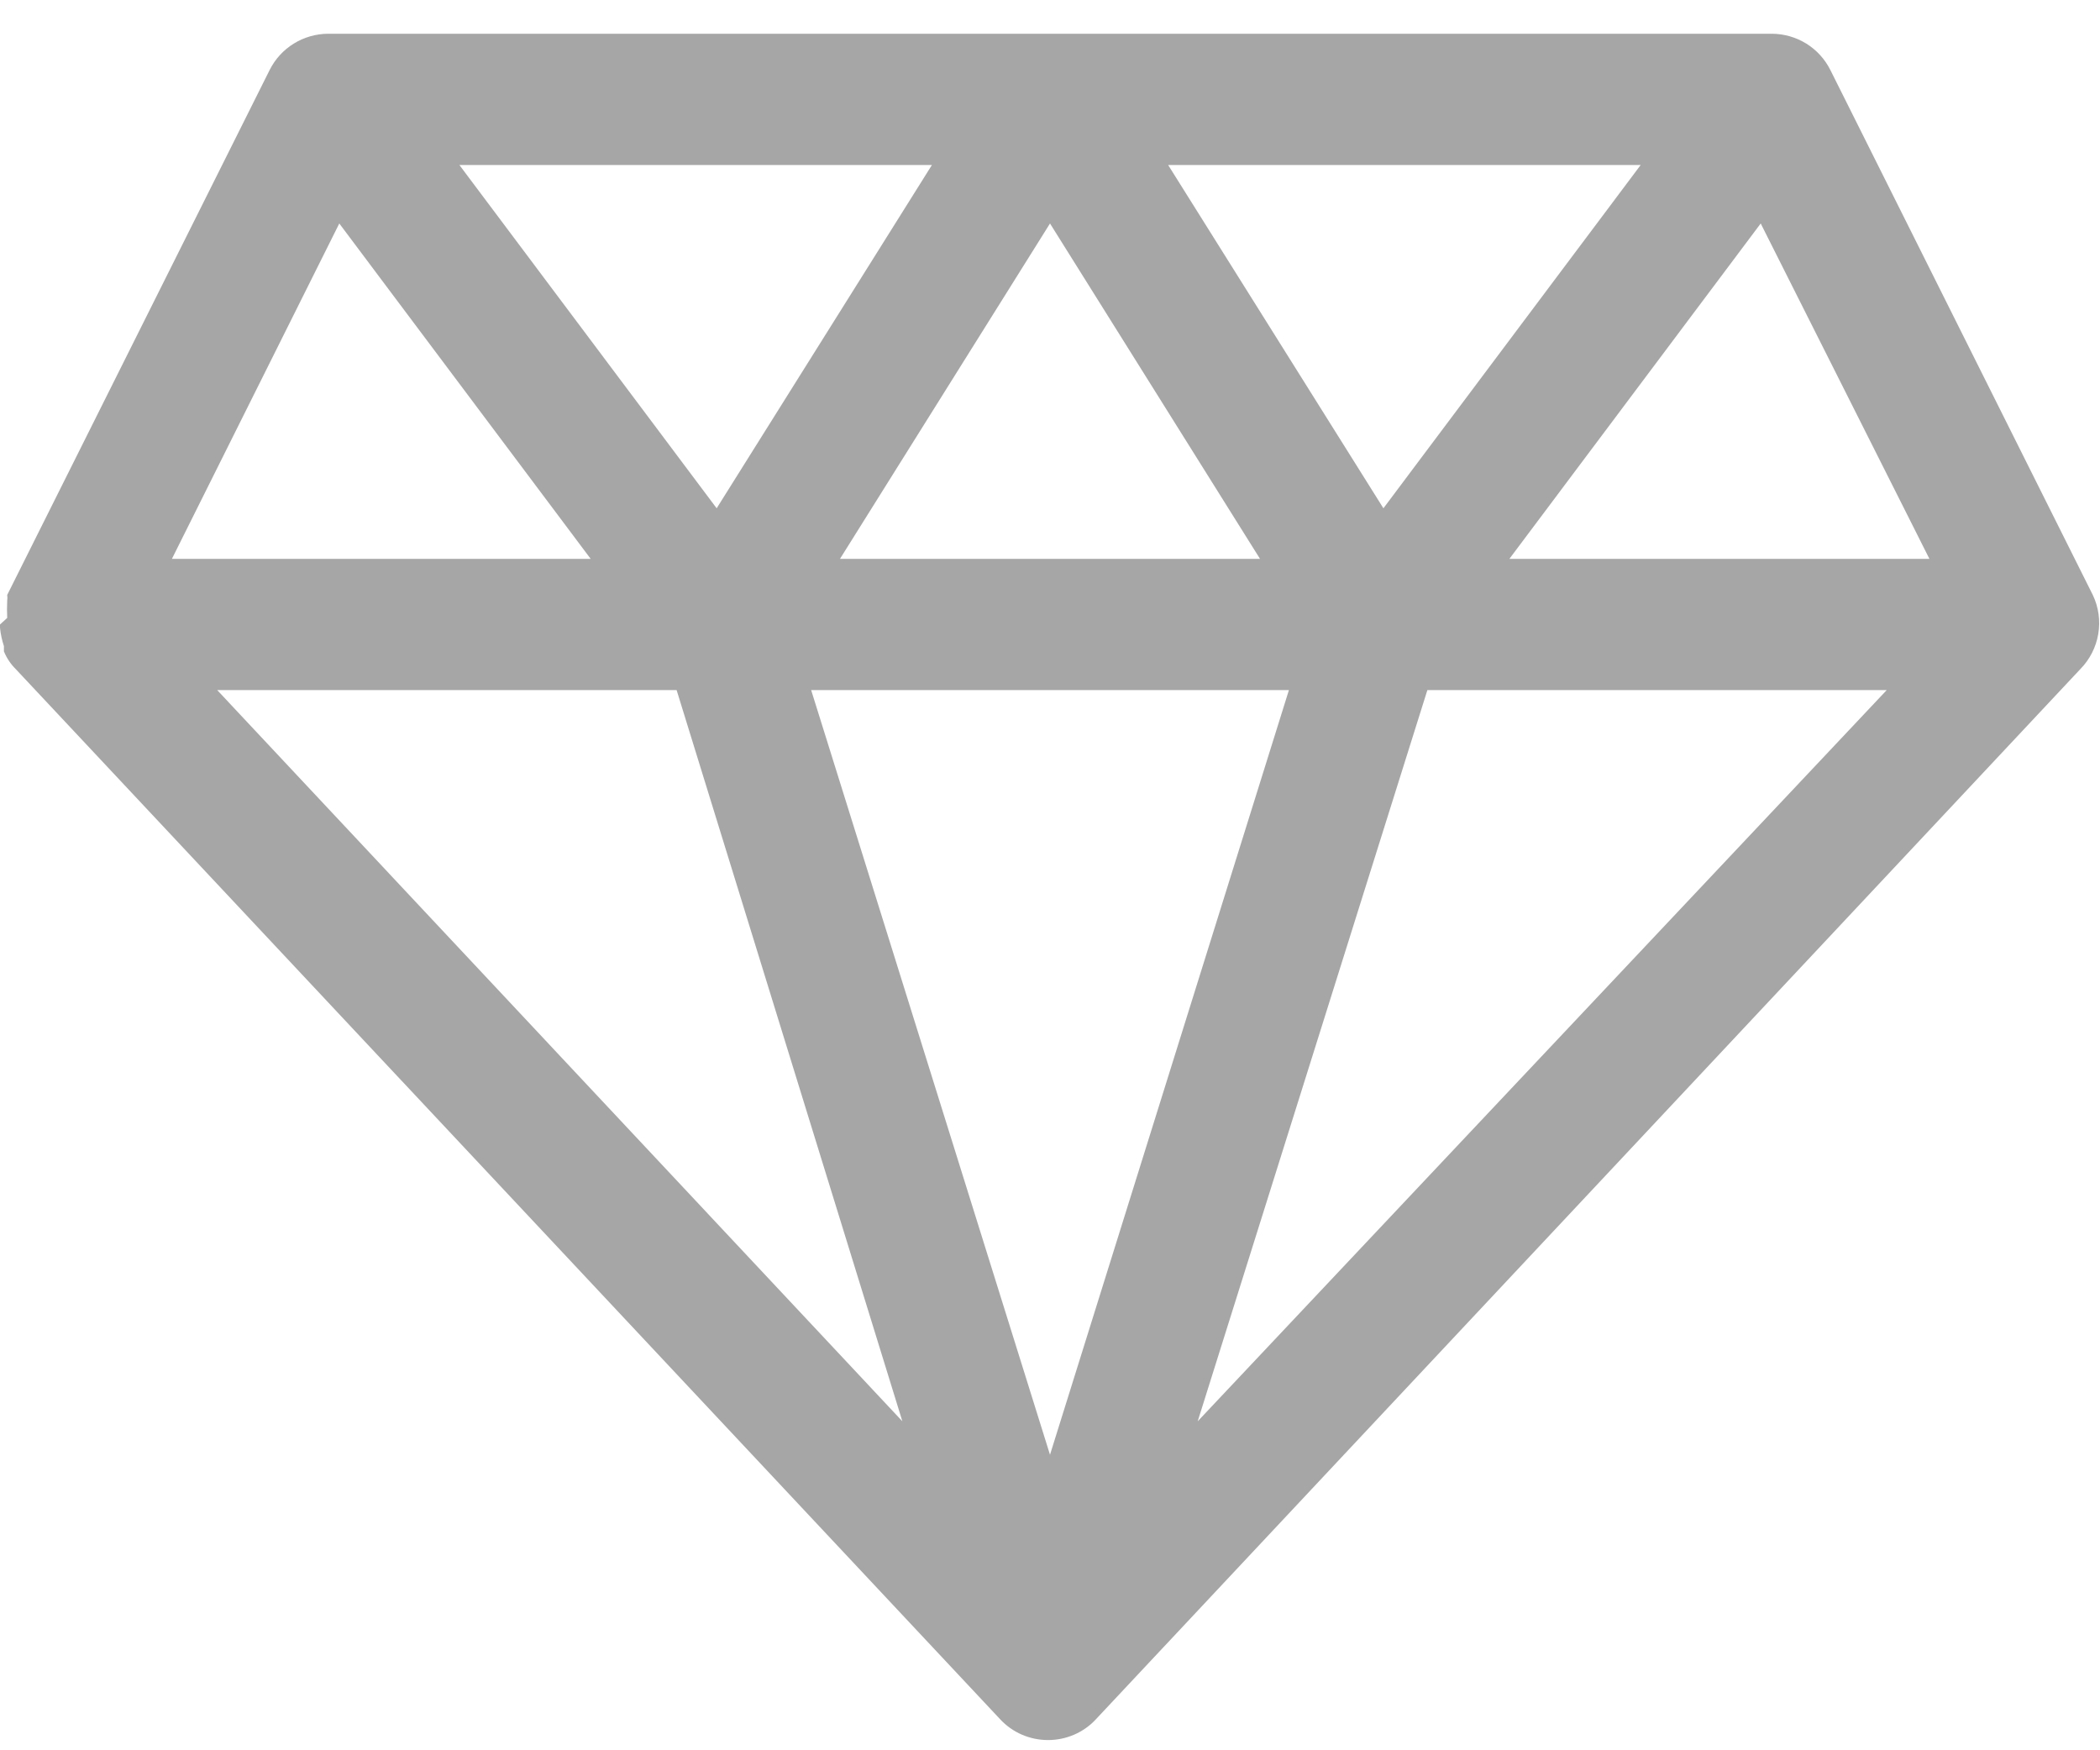 <svg width="30" height="25" viewBox="0 0 30 25" fill="none" xmlns="http://www.w3.org/2000/svg">
<path d="M29.897 8.498L26.147 0.998C26.069 0.843 25.95 0.713 25.803 0.622C25.655 0.531 25.486 0.483 25.313 0.482H4.688C4.515 0.483 4.345 0.531 4.198 0.622C4.05 0.713 3.931 0.843 3.853 0.998L0.103 8.498C0.107 8.526 0.107 8.554 0.103 8.582C0.099 8.663 0.099 8.745 0.103 8.826L0 8.92C-0.001 8.935 -0.001 8.951 0 8.967C0.009 9.056 0.028 9.144 0.056 9.229C0.056 9.229 0.056 9.276 0.056 9.304C0.095 9.399 0.152 9.485 0.225 9.557L14.288 24.557C14.375 24.651 14.481 24.726 14.599 24.777C14.717 24.828 14.844 24.854 14.972 24.854C15.1 24.854 15.227 24.828 15.345 24.777C15.463 24.726 15.569 24.651 15.656 24.557L29.719 9.557C29.854 9.42 29.943 9.245 29.975 9.056C30.007 8.866 29.98 8.671 29.897 8.498ZM15 3.192L18 7.982H12L15 3.192ZM10.238 7.26L6.563 2.357H13.313L10.238 7.26ZM16.688 2.357H23.438L19.763 7.26L16.688 2.357ZM18.413 9.857L15 20.779L11.588 9.857H18.413ZM12.891 20.301L3.103 9.857H9.666L12.891 20.301ZM20.391 9.857H26.953L17.11 20.301L20.391 9.857ZM27.563 7.982H21.563L25.153 3.192L27.563 7.982ZM4.847 3.192L8.438 7.982H2.456L4.847 3.192Z" fill="#A6A6A6"/>
</svg>

